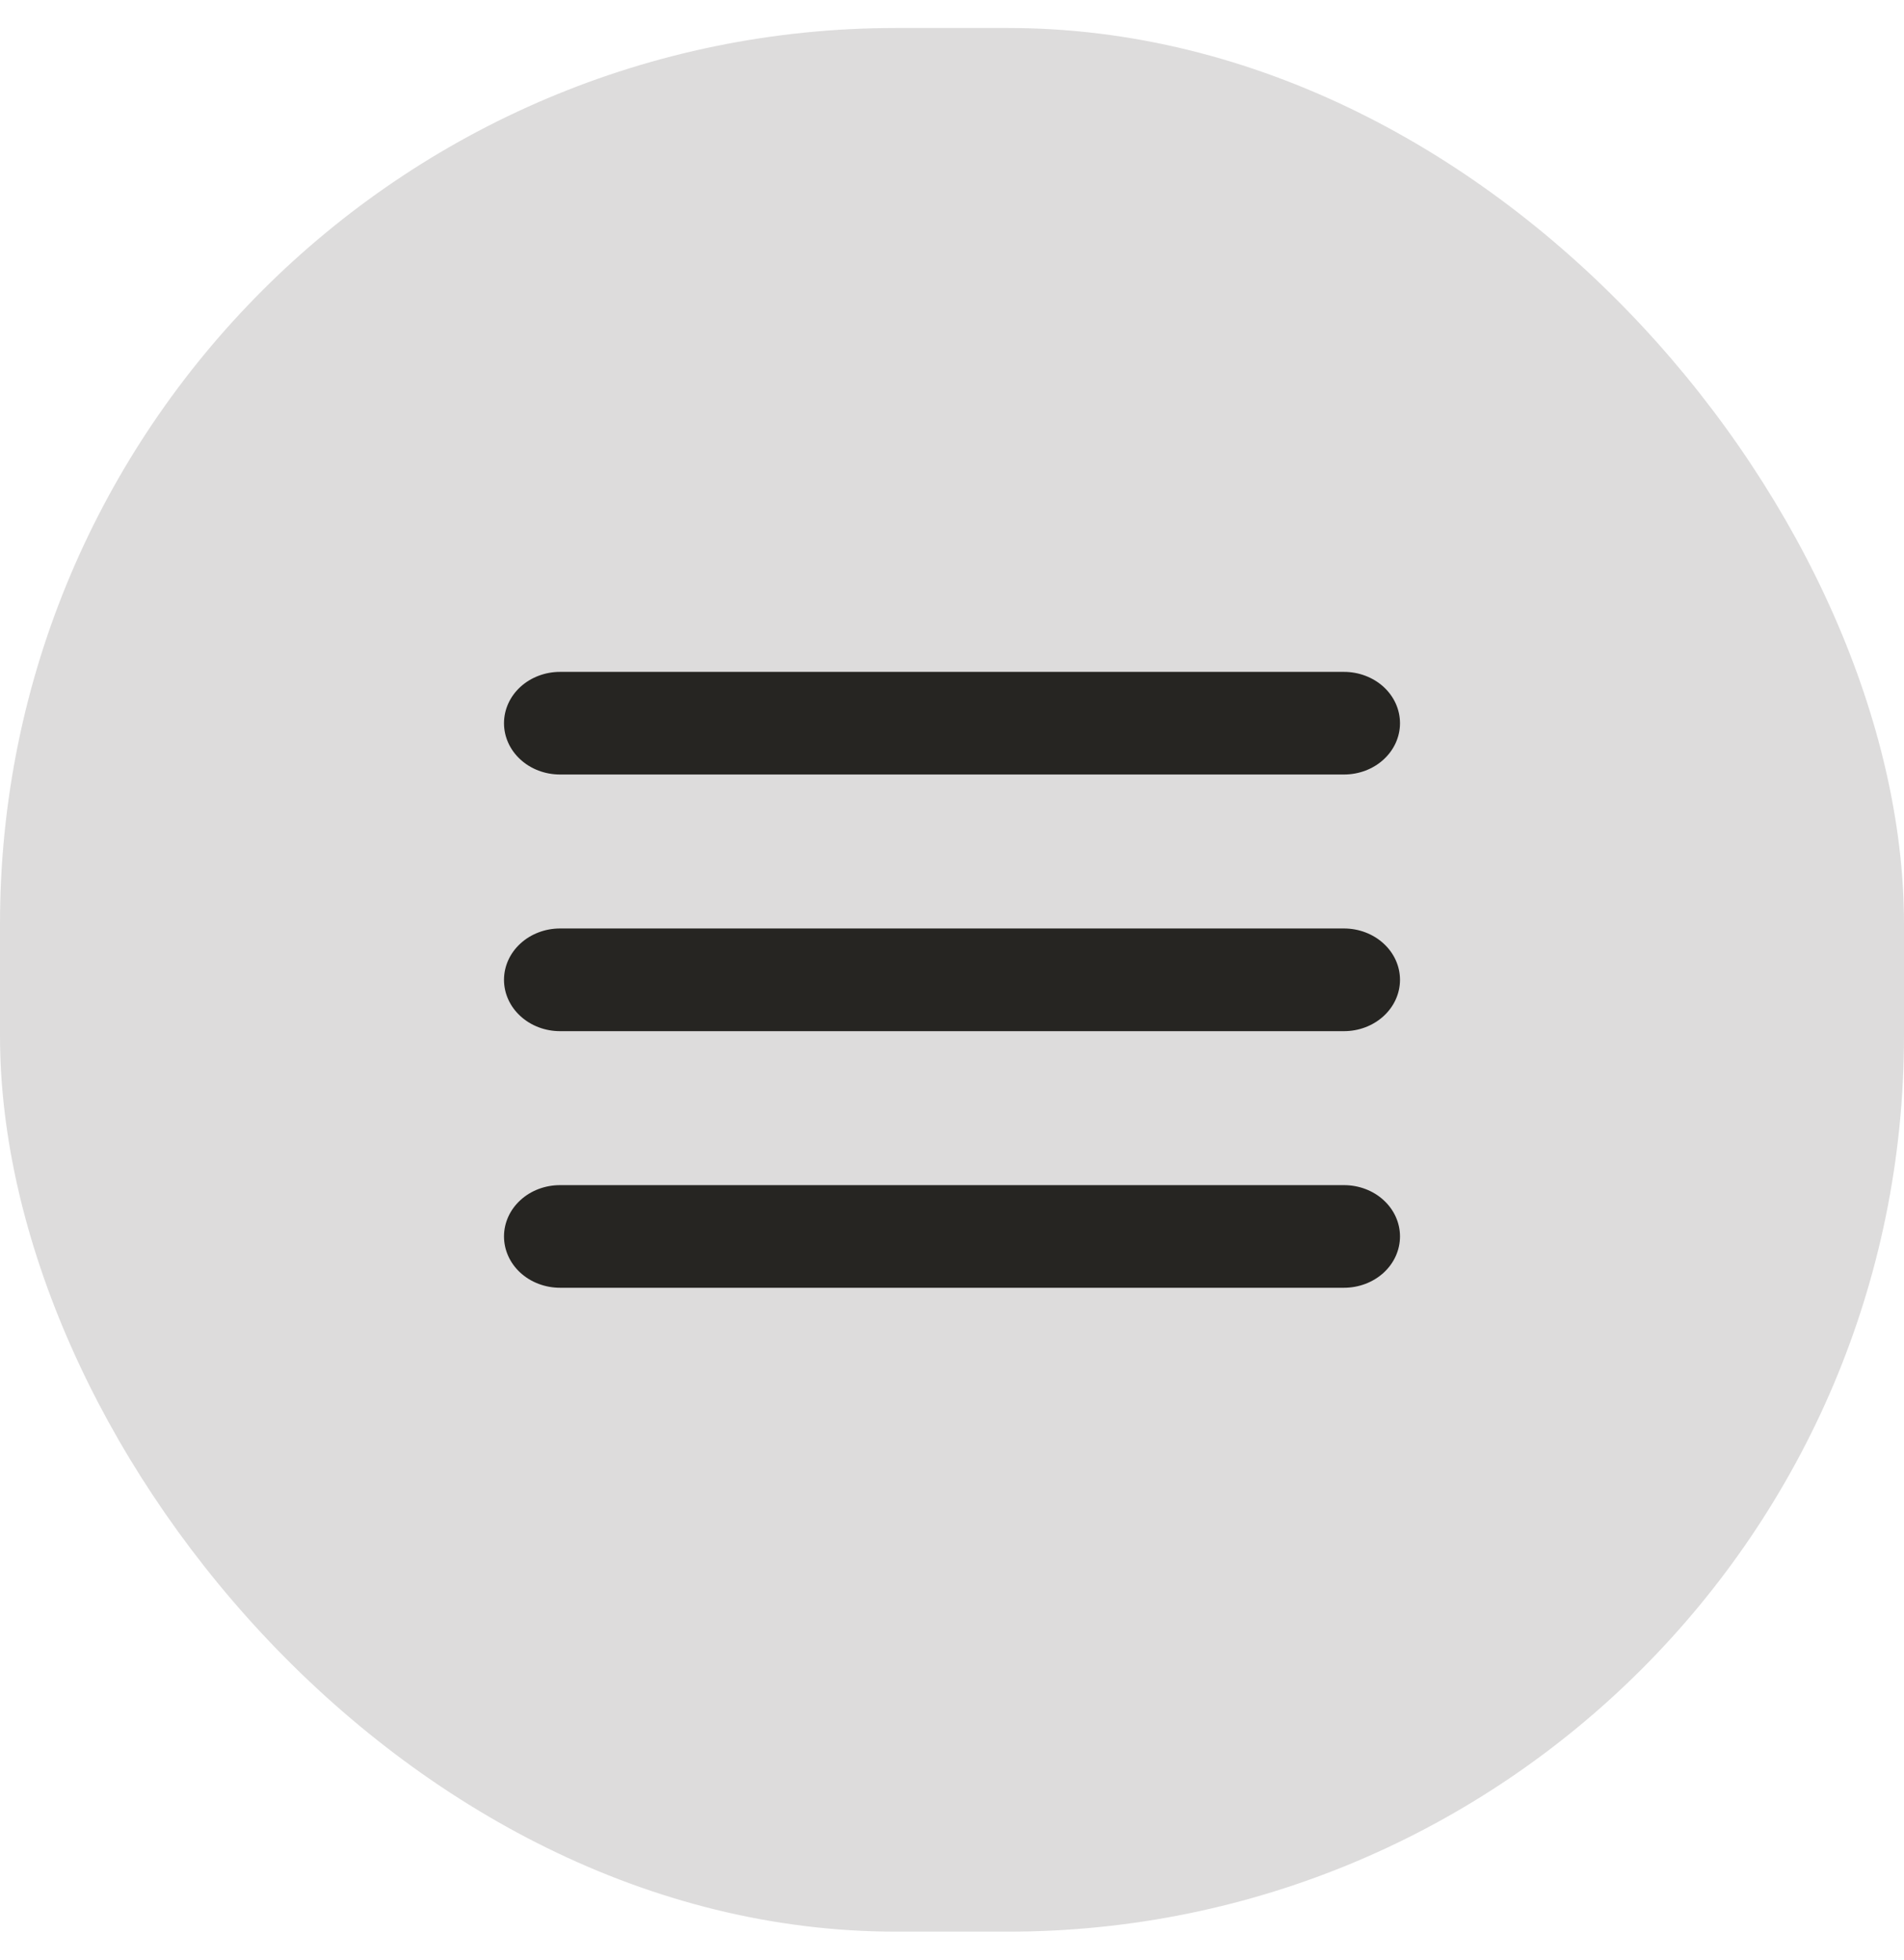 <svg width="34" height="35" viewBox="0 0 34 35" fill="none" xmlns="http://www.w3.org/2000/svg">
<rect y="0.5" width="34" height="34" rx="16" fill="#262522" fill-opacity="0.16"/>
<path d="M9 12.917C9 12.674 9.105 12.44 9.293 12.268C9.48 12.097 9.735 12 10 12H24C24.265 12 24.52 12.097 24.707 12.268C24.895 12.44 25 12.674 25 12.917C25 13.16 24.895 13.393 24.707 13.565C24.52 13.737 24.265 13.833 24 13.833H10C9.735 13.833 9.48 13.737 9.293 13.565C9.105 13.393 9 13.16 9 12.917ZM9 17.5C9 17.257 9.105 17.024 9.293 16.852C9.48 16.68 9.735 16.583 10 16.583H24C24.265 16.583 24.52 16.68 24.707 16.852C24.895 17.024 25 17.257 25 17.5C25 17.743 24.895 17.976 24.707 18.148C24.52 18.32 24.265 18.417 24 18.417H10C9.735 18.417 9.48 18.32 9.293 18.148C9.105 17.976 9 17.743 9 17.5ZM9 22.083C9 21.84 9.105 21.607 9.293 21.435C9.48 21.263 9.735 21.167 10 21.167H24C24.265 21.167 24.52 21.263 24.707 21.435C24.895 21.607 25 21.84 25 22.083C25 22.326 24.895 22.56 24.707 22.732C24.52 22.903 24.265 23 24 23H10C9.735 23 9.48 22.903 9.293 22.732C9.105 22.56 9 22.326 9 22.083Z" fill="#262522"/>
</svg>

